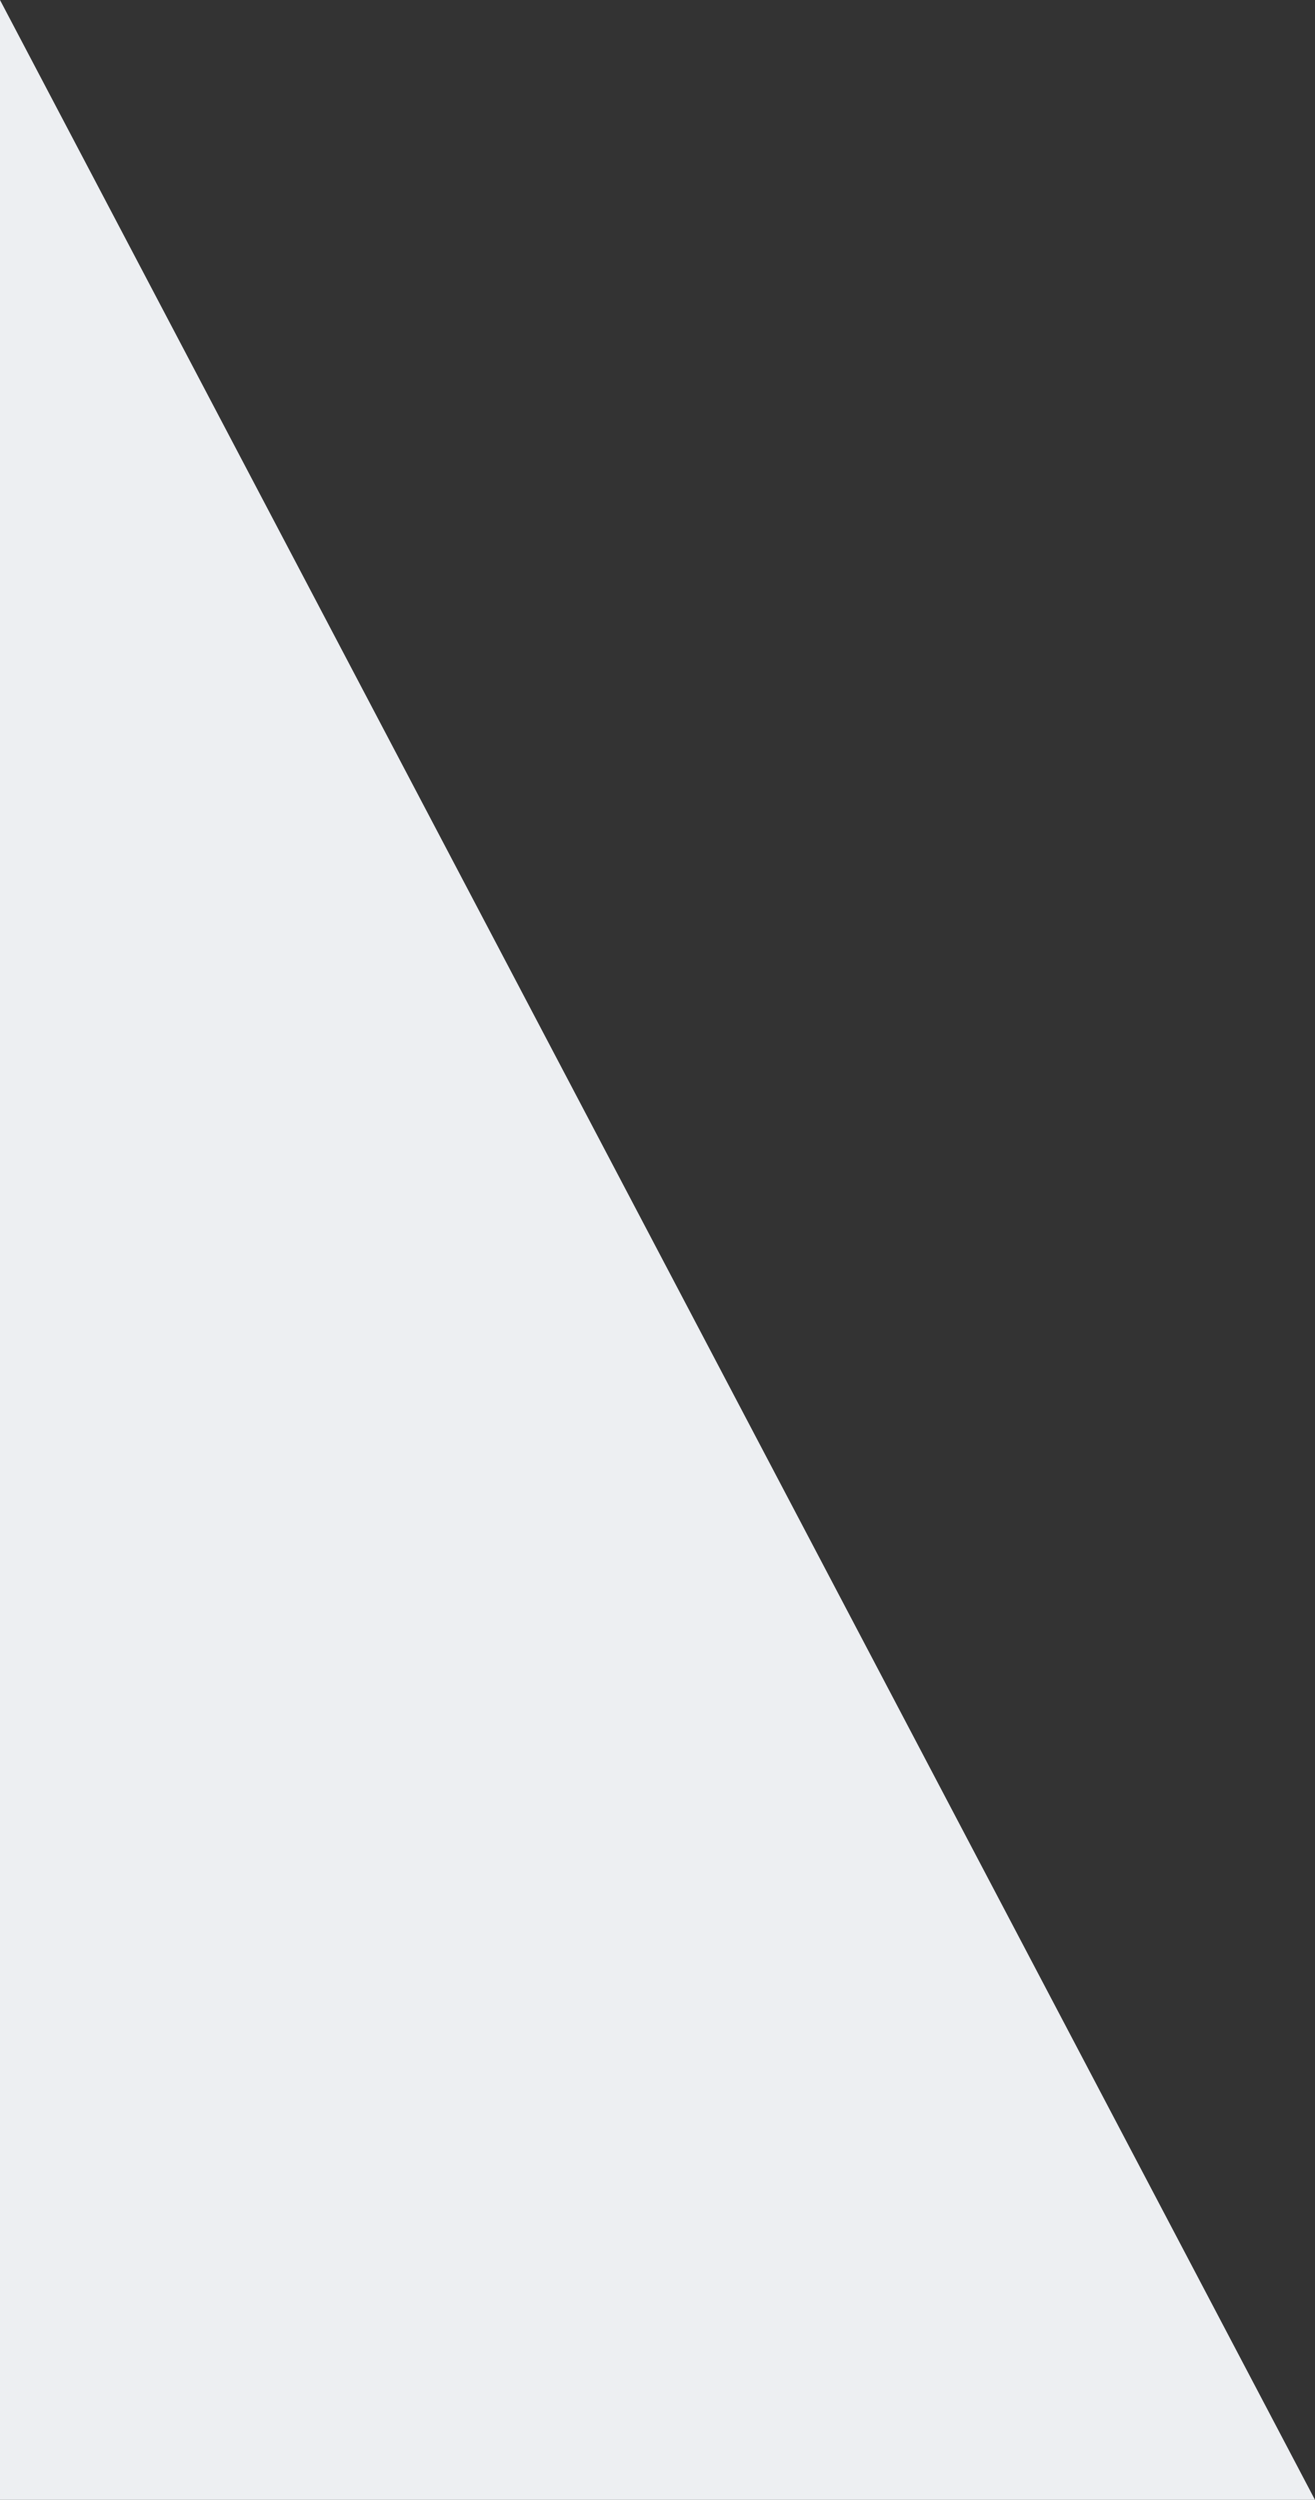 <?xml version="1.0" encoding="utf-8"?>
<!-- Generator: Adobe Illustrator 19.2.0, SVG Export Plug-In . SVG Version: 6.00 Build 0)  -->
<svg version="1.1" id="Layer_1" xmlns="http://www.w3.org/2000/svg" xmlns:xlink="http://www.w3.org/1999/xlink" x="0px" y="0px"
	 viewBox="0 0 285 541.7" style="enable-background:new 0 0 285 541.7;" xml:space="preserve">
<rect x="0" y="0" width="285" height="541.7" fill="#333333" stroke="none"/>
<style type="text/css">
	.st0{fill:#EDEFF2;}
</style>
<polyline class="st0" points="285,541.7 0,541.7 0,0 "/>
</svg>
